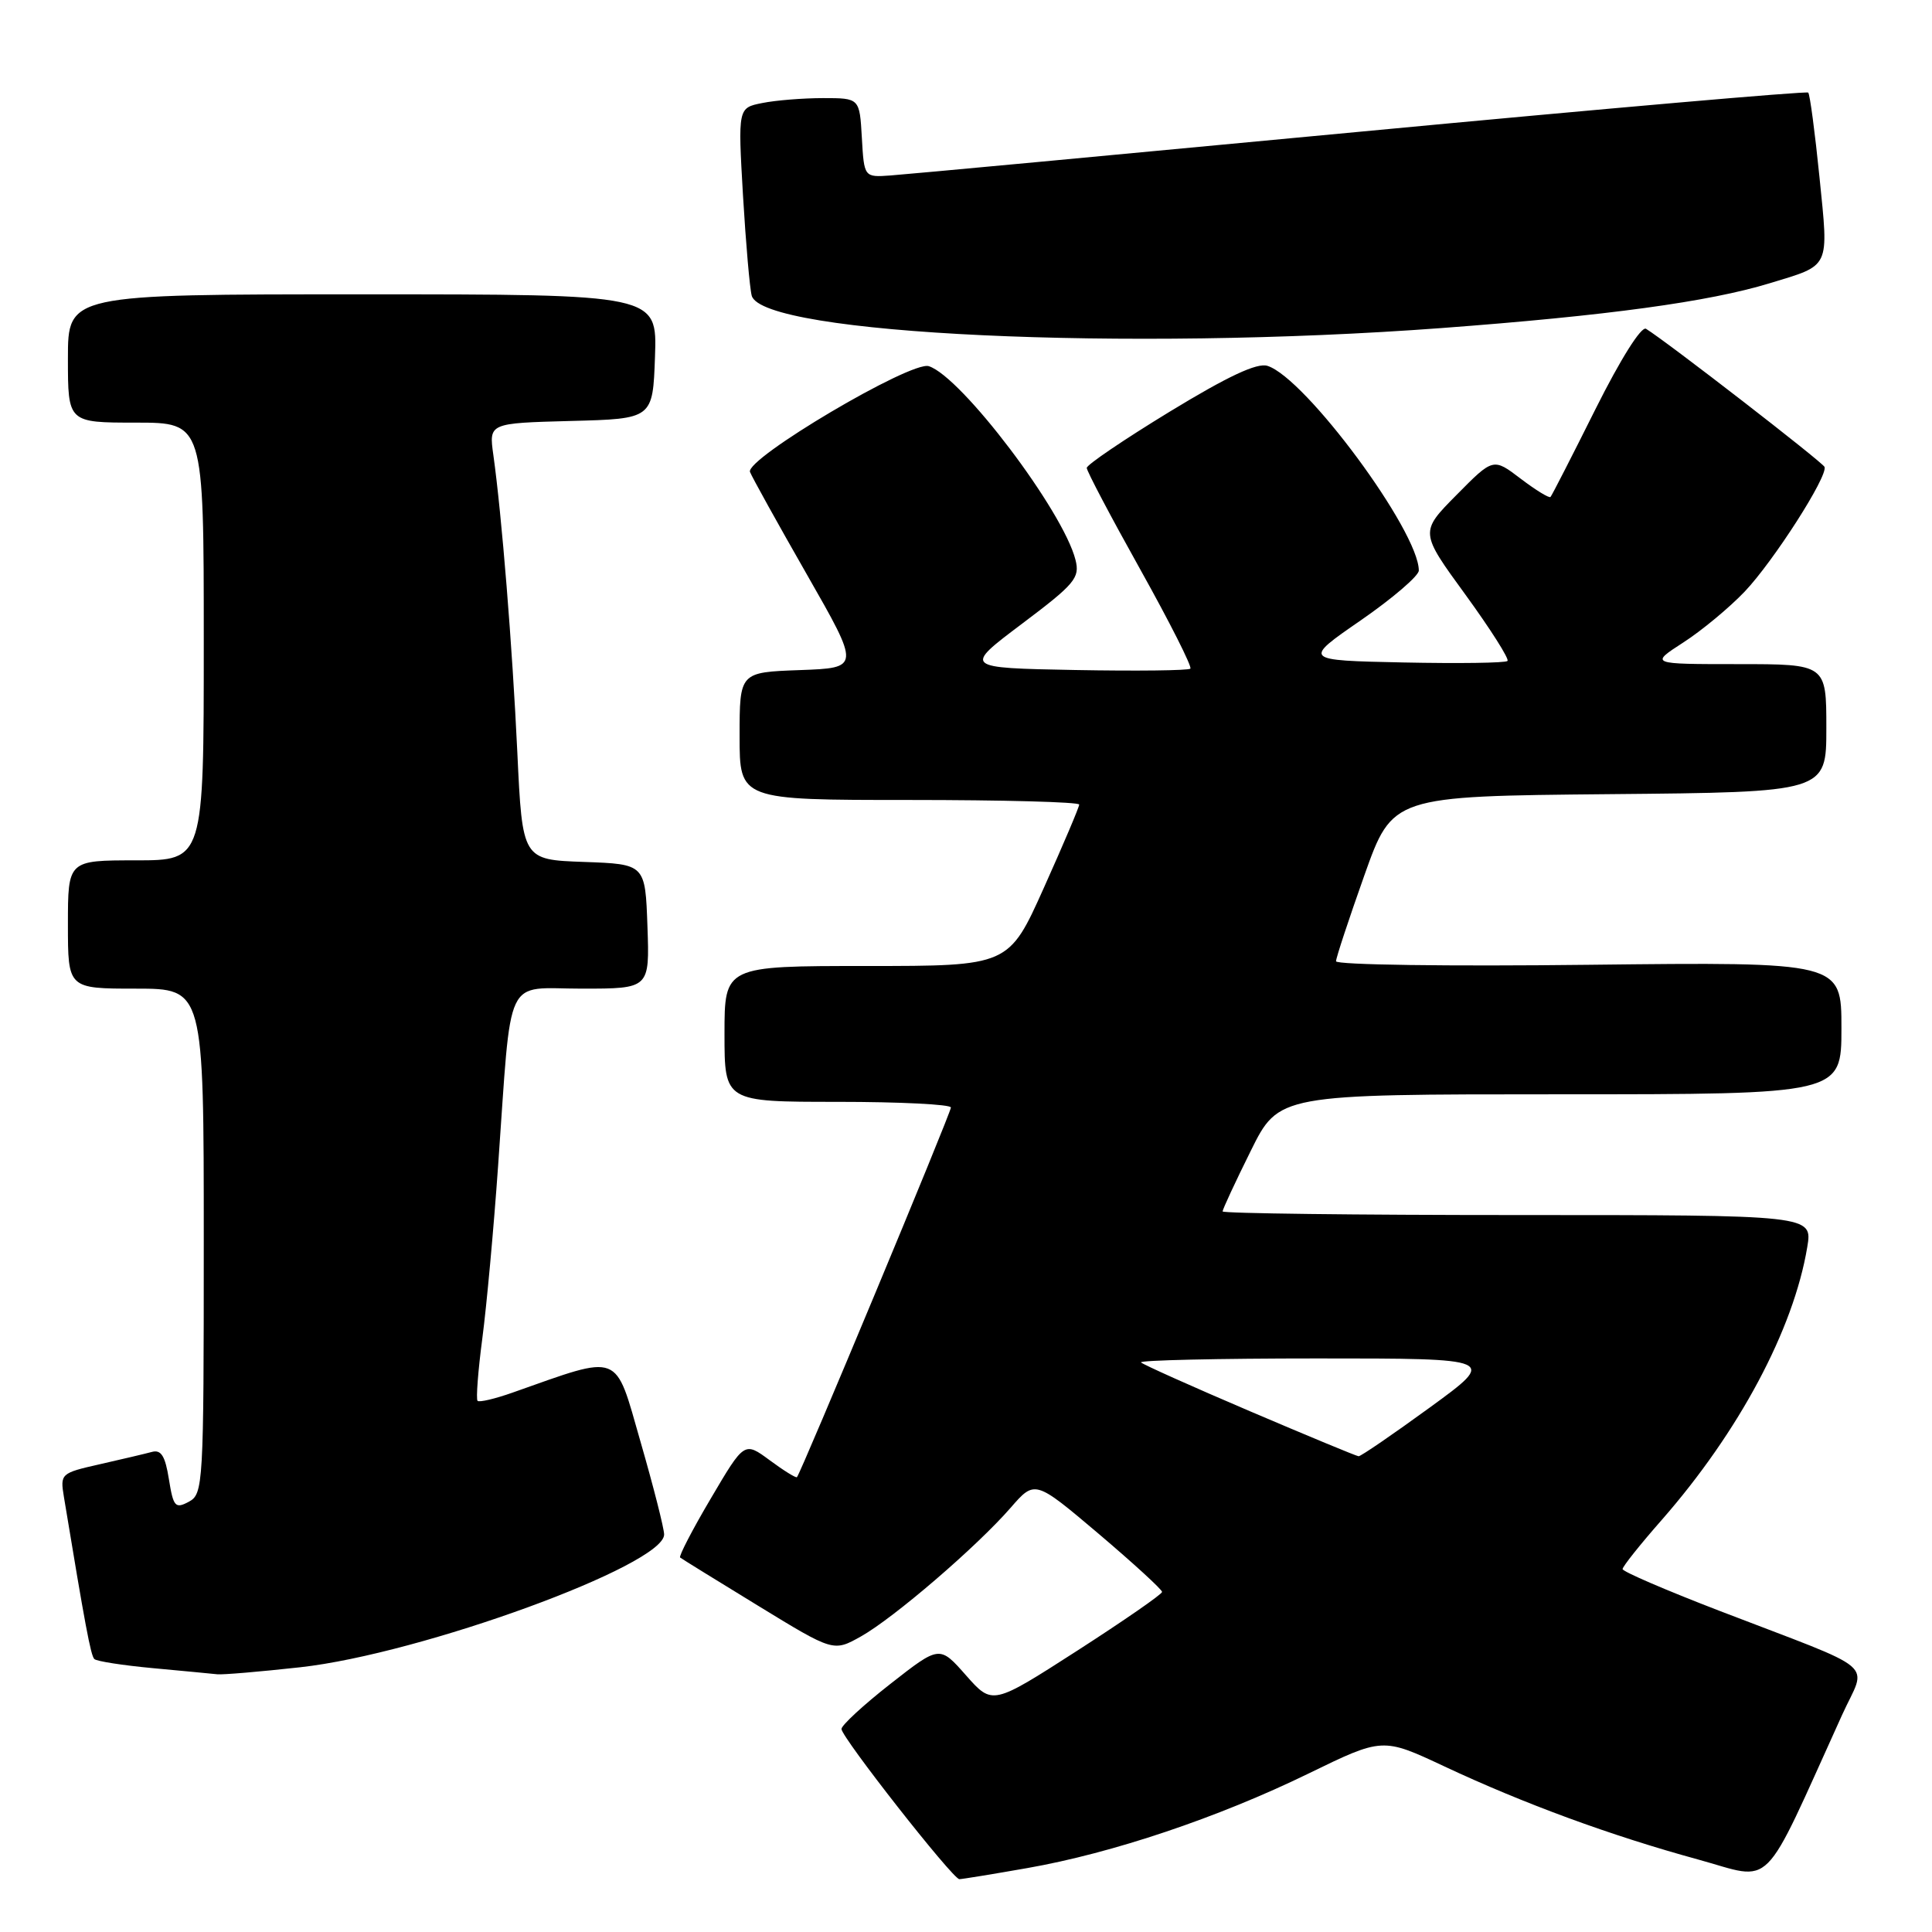 <?xml version="1.0" encoding="UTF-8" standalone="no"?>
<!DOCTYPE svg PUBLIC "-//W3C//DTD SVG 1.1//EN" "http://www.w3.org/Graphics/SVG/1.1/DTD/svg11.dtd" >
<svg xmlns="http://www.w3.org/2000/svg" xmlns:xlink="http://www.w3.org/1999/xlink" version="1.1" viewBox="0 0 256 256">
 <g >
 <path fill="currentColor"
d=" M 136.12 247.53 C 147.37 245.56 161.39 240.85 173.35 235.02 C 183.20 230.22 183.20 230.22 191.37 234.05 C 201.92 239.00 213.45 243.23 224.96 246.38 C 235.18 249.18 233.24 251.13 244.08 227.25 C 247.36 220.01 249.42 221.75 227.75 213.41 C 220.74 210.71 215.00 208.24 215.00 207.91 C 215.00 207.58 217.33 204.65 220.18 201.41 C 230.43 189.71 237.66 176.15 239.47 165.25 C 240.18 161.00 240.18 161.00 201.09 161.00 C 179.59 161.00 162.00 160.78 162.00 160.52 C 162.00 160.25 163.67 156.65 165.72 152.52 C 169.44 145.00 169.44 145.00 206.72 145.00 C 244.00 145.00 244.00 145.00 244.00 136.23 C 244.00 127.46 244.00 127.46 210.50 127.84 C 191.97 128.06 177.01 127.85 177.03 127.37 C 177.04 126.89 178.73 121.78 180.78 116.00 C 184.51 105.50 184.51 105.50 213.26 105.23 C 242.00 104.97 242.00 104.97 242.00 96.48 C 242.00 88.00 242.00 88.00 230.30 88.00 C 218.61 88.00 218.61 88.00 223.05 85.13 C 225.50 83.55 229.16 80.51 231.19 78.38 C 235.01 74.35 242.22 63.10 241.76 61.87 C 241.53 61.26 220.91 45.30 218.11 43.57 C 217.49 43.18 214.73 47.57 211.41 54.21 C 208.31 60.42 205.63 65.66 205.45 65.85 C 205.28 66.04 203.50 64.95 201.50 63.43 C 197.86 60.66 197.86 60.66 193.00 65.58 C 188.13 70.50 188.13 70.50 194.18 78.80 C 197.50 83.37 200.01 87.32 199.75 87.58 C 199.49 87.85 193.28 87.93 185.95 87.78 C 172.63 87.50 172.63 87.50 180.32 82.19 C 184.54 79.27 188.00 76.30 188.00 75.60 C 188.00 70.39 172.98 50.08 167.95 48.48 C 166.56 48.04 162.71 49.85 154.99 54.55 C 148.94 58.24 144.00 61.59 144.00 62.00 C 144.00 62.42 147.19 68.47 151.09 75.45 C 154.99 82.44 157.98 88.36 157.73 88.60 C 157.48 88.85 150.61 88.93 142.46 88.78 C 127.65 88.50 127.65 88.50 135.41 82.66 C 142.44 77.37 143.11 76.57 142.51 74.19 C 140.89 67.73 127.38 49.89 123.07 48.52 C 120.72 47.77 98.71 60.80 99.38 62.54 C 99.64 63.21 103.03 69.33 106.92 76.13 C 113.99 88.50 113.99 88.50 105.99 88.79 C 98.00 89.08 98.00 89.08 98.00 97.54 C 98.00 106.00 98.00 106.00 120.50 106.00 C 132.88 106.00 143.00 106.27 143.00 106.61 C 143.00 106.94 140.90 111.89 138.33 117.61 C 133.67 128.00 133.67 128.00 114.83 128.00 C 96.00 128.00 96.00 128.00 96.00 137.00 C 96.00 146.00 96.00 146.00 111.00 146.00 C 119.25 146.00 126.00 146.34 126.00 146.75 C 126.00 147.47 106.11 195.22 105.60 195.73 C 105.47 195.87 103.84 194.86 101.99 193.49 C 98.63 191.01 98.63 191.01 94.19 198.55 C 91.74 202.69 89.92 206.22 90.12 206.38 C 90.33 206.55 94.99 209.43 100.47 212.78 C 110.44 218.88 110.44 218.88 114.09 216.83 C 118.46 214.37 129.44 204.93 133.91 199.79 C 137.13 196.09 137.13 196.09 145.57 203.23 C 150.20 207.16 153.99 210.63 153.98 210.94 C 153.97 211.25 148.91 214.75 142.73 218.73 C 131.50 225.95 131.50 225.95 128.00 221.99 C 124.50 218.02 124.50 218.02 118.00 223.11 C 114.42 225.91 111.50 228.61 111.50 229.10 C 111.50 230.20 126.25 249.00 127.12 249.00 C 127.46 249.00 131.51 248.34 136.12 247.53 Z  M 39.79 220.92 C 55.83 219.14 88.00 207.40 88.00 203.33 C 88.00 202.53 86.59 196.99 84.87 191.03 C 81.42 179.02 82.43 179.41 67.94 184.52 C 65.60 185.35 63.51 185.84 63.28 185.62 C 63.06 185.39 63.34 181.67 63.91 177.35 C 64.48 173.03 65.42 162.75 66.00 154.50 C 67.84 128.58 66.69 131.00 77.10 131.00 C 86.08 131.00 86.08 131.00 85.79 122.75 C 85.50 114.50 85.50 114.50 77.36 114.21 C 69.22 113.92 69.22 113.92 68.55 99.71 C 67.88 85.54 66.49 68.28 65.37 60.28 C 64.78 56.07 64.78 56.07 75.64 55.78 C 86.50 55.50 86.50 55.50 86.79 47.25 C 87.08 39.00 87.08 39.00 48.04 39.00 C 9.00 39.00 9.00 39.00 9.00 47.50 C 9.00 56.00 9.00 56.00 18.00 56.00 C 27.00 56.00 27.00 56.00 27.00 85.00 C 27.00 114.00 27.00 114.00 18.00 114.00 C 9.00 114.00 9.00 114.00 9.00 122.50 C 9.00 131.00 9.00 131.00 18.00 131.00 C 27.00 131.00 27.00 131.00 27.00 164.46 C 27.00 196.82 26.93 197.96 25.02 198.99 C 23.22 199.95 22.97 199.66 22.38 196.00 C 21.89 192.92 21.35 192.05 20.12 192.39 C 19.23 192.63 16.13 193.36 13.22 194.02 C 8.05 195.19 7.96 195.27 8.47 198.36 C 11.27 215.31 12.02 219.36 12.50 219.83 C 12.80 220.13 16.29 220.67 20.27 221.04 C 24.25 221.41 28.08 221.77 28.79 221.85 C 29.50 221.93 34.45 221.51 39.79 220.92 Z  M 191.00 43.47 C 212.93 41.83 226.45 39.99 234.50 37.53 C 242.61 35.06 242.32 35.69 241.09 23.47 C 240.49 17.53 239.82 12.49 239.60 12.27 C 239.38 12.05 212.72 14.38 180.35 17.44 C 147.98 20.50 119.92 23.12 118.00 23.25 C 114.50 23.50 114.50 23.50 114.20 18.25 C 113.90 13.00 113.90 13.00 109.07 13.00 C 106.42 13.00 102.79 13.29 101.01 13.65 C 97.78 14.29 97.78 14.29 98.45 25.90 C 98.83 32.28 99.35 38.26 99.61 39.19 C 101.08 44.32 149.31 46.58 191.00 43.47 Z  M 165.61 186.99 C 157.97 183.73 151.49 180.82 151.19 180.53 C 150.90 180.24 161.40 180.00 174.53 180.00 C 198.38 180.00 198.38 180.00 189.46 186.50 C 184.55 190.07 180.31 192.98 180.02 192.96 C 179.73 192.94 173.25 190.25 165.61 186.99 Z "/>
</g>
</svg>